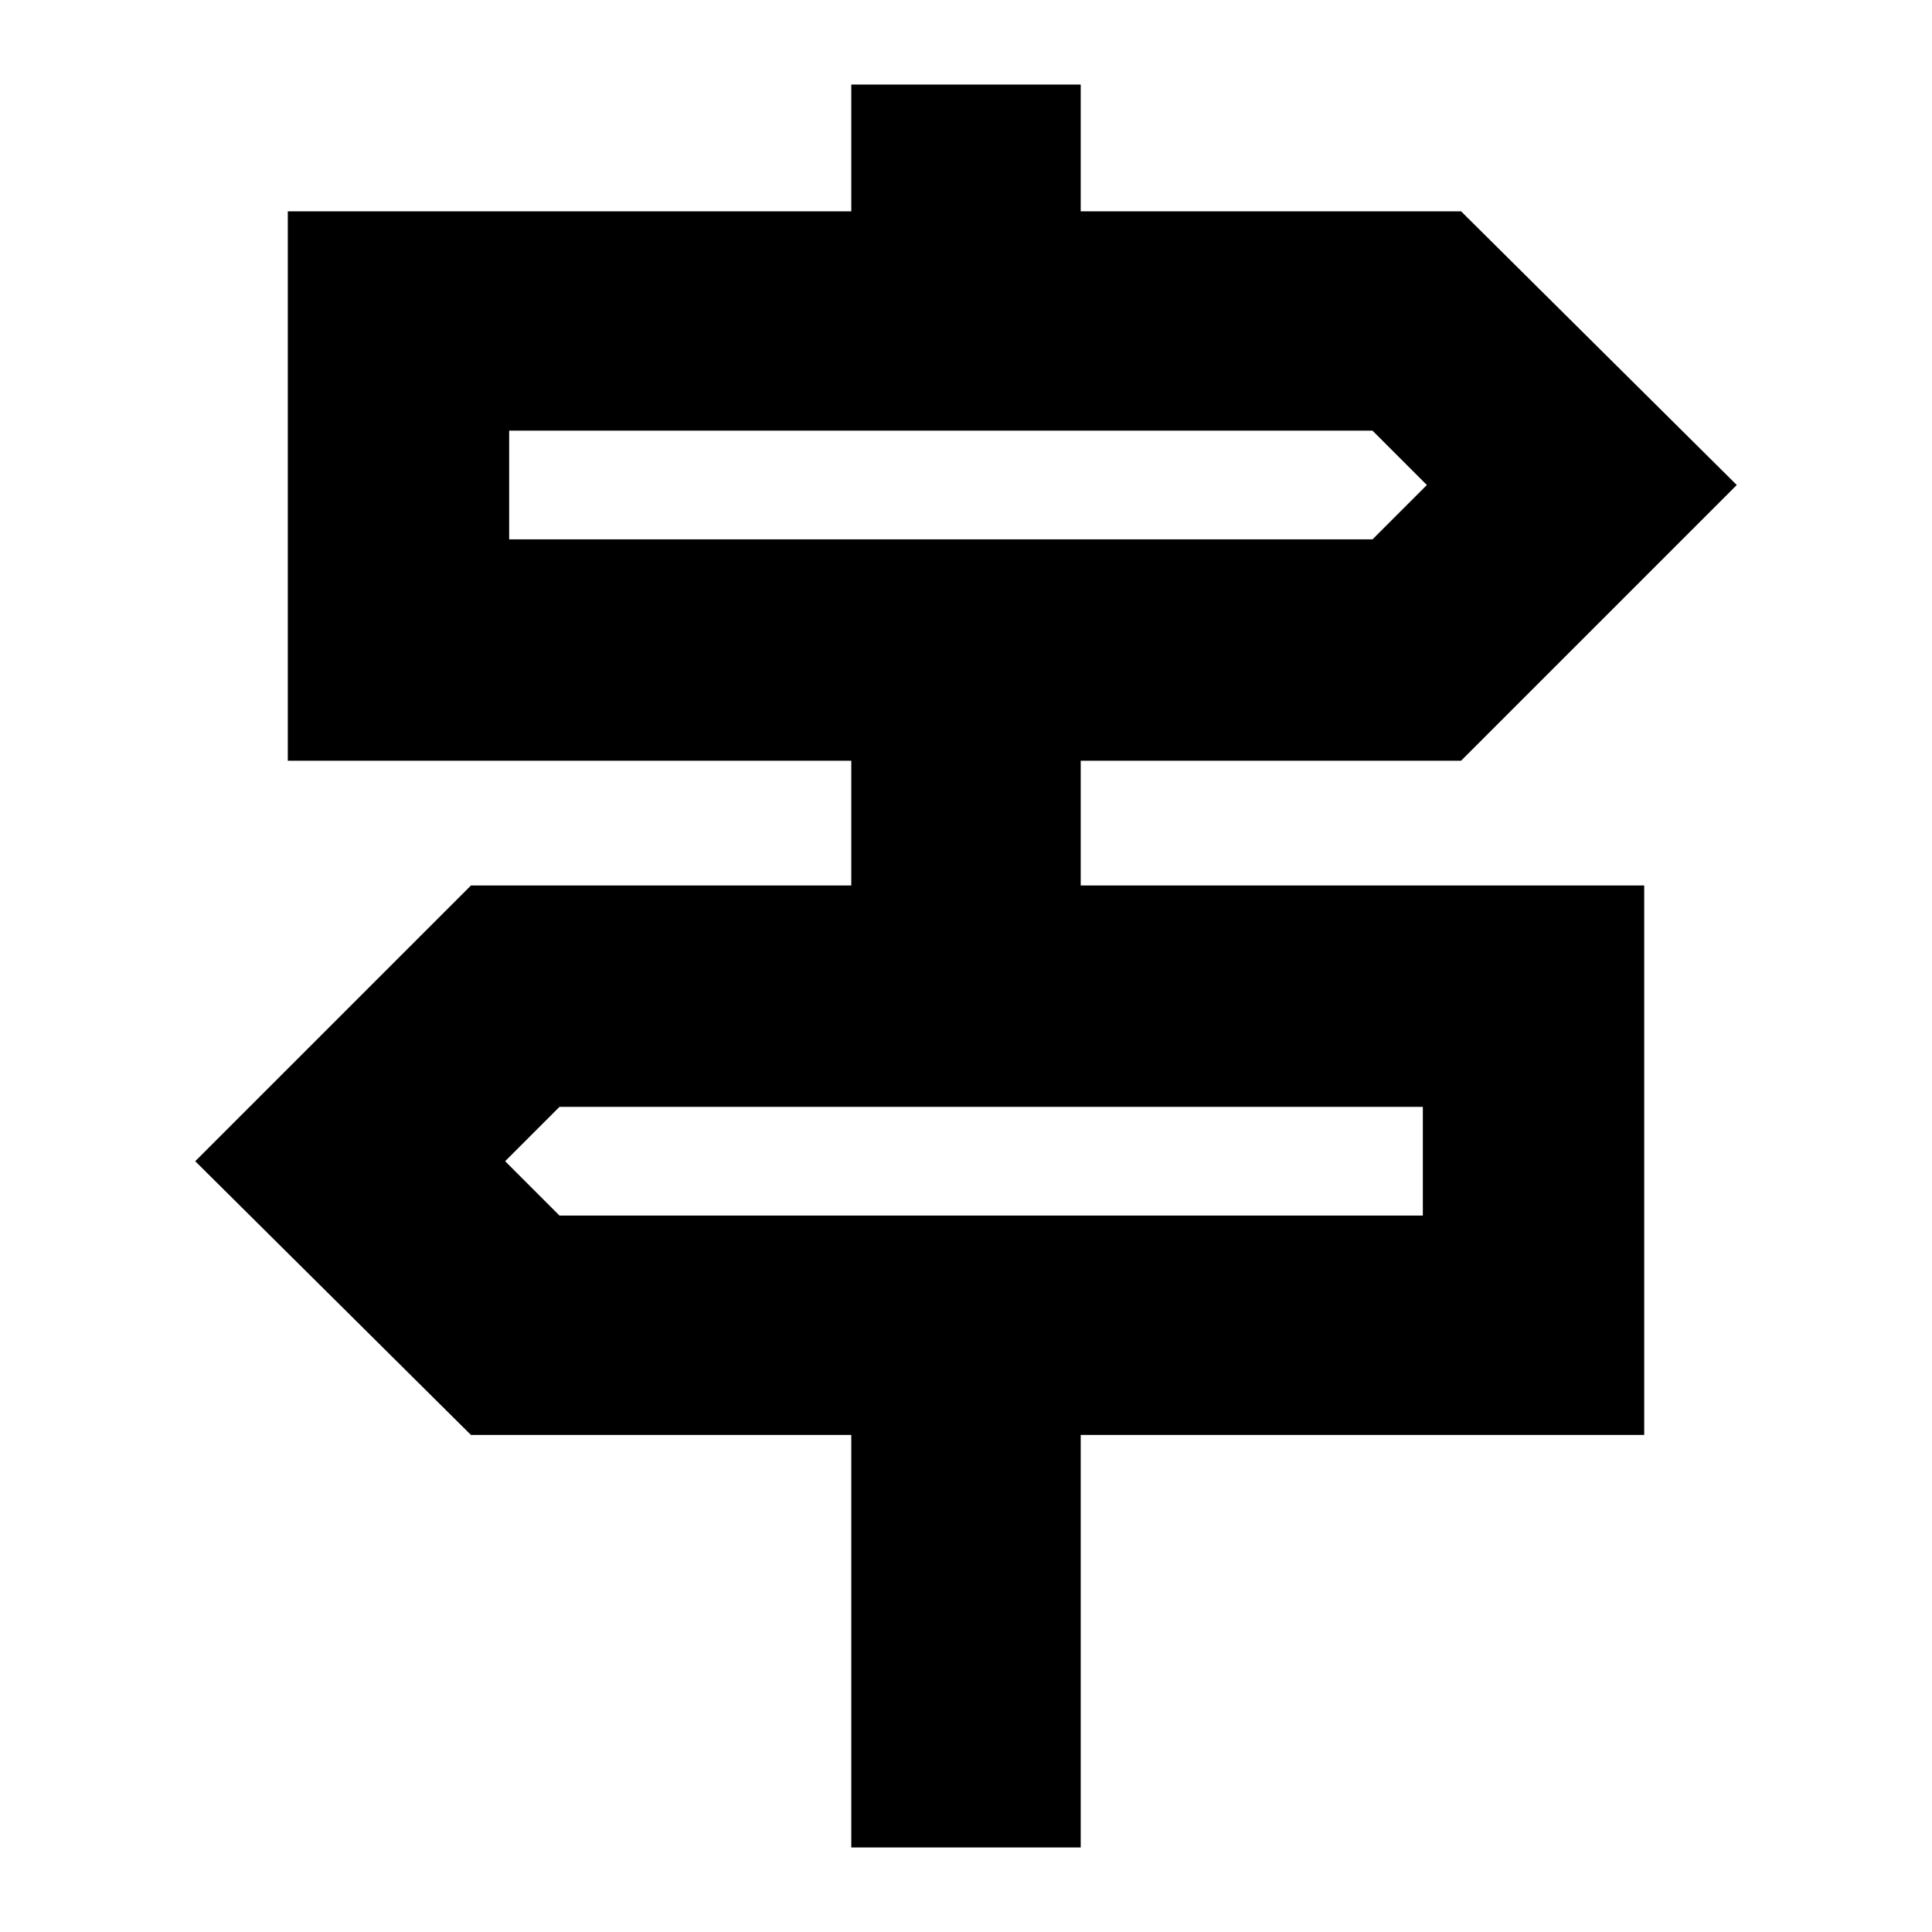 <svg xmlns="http://www.w3.org/2000/svg" height="24" width="24"><path d="M10.575 22.95v-5.125H5.85l-3.425-3.4L5.85 11h4.725V9.45h-7V2.625h7V1.05h2.85v1.575h4.725l3.425 3.4L18.15 9.45h-4.725V11h7v6.825h-7v5.125ZM6.325 6.7H17.05l.675-.675-.675-.675H6.325Zm.625 8.4h10.725v-1.35H6.95l-.675.675Zm-.625-8.4V5.35 6.7Zm11.35 8.4v-1.35 1.35Z"/></svg>